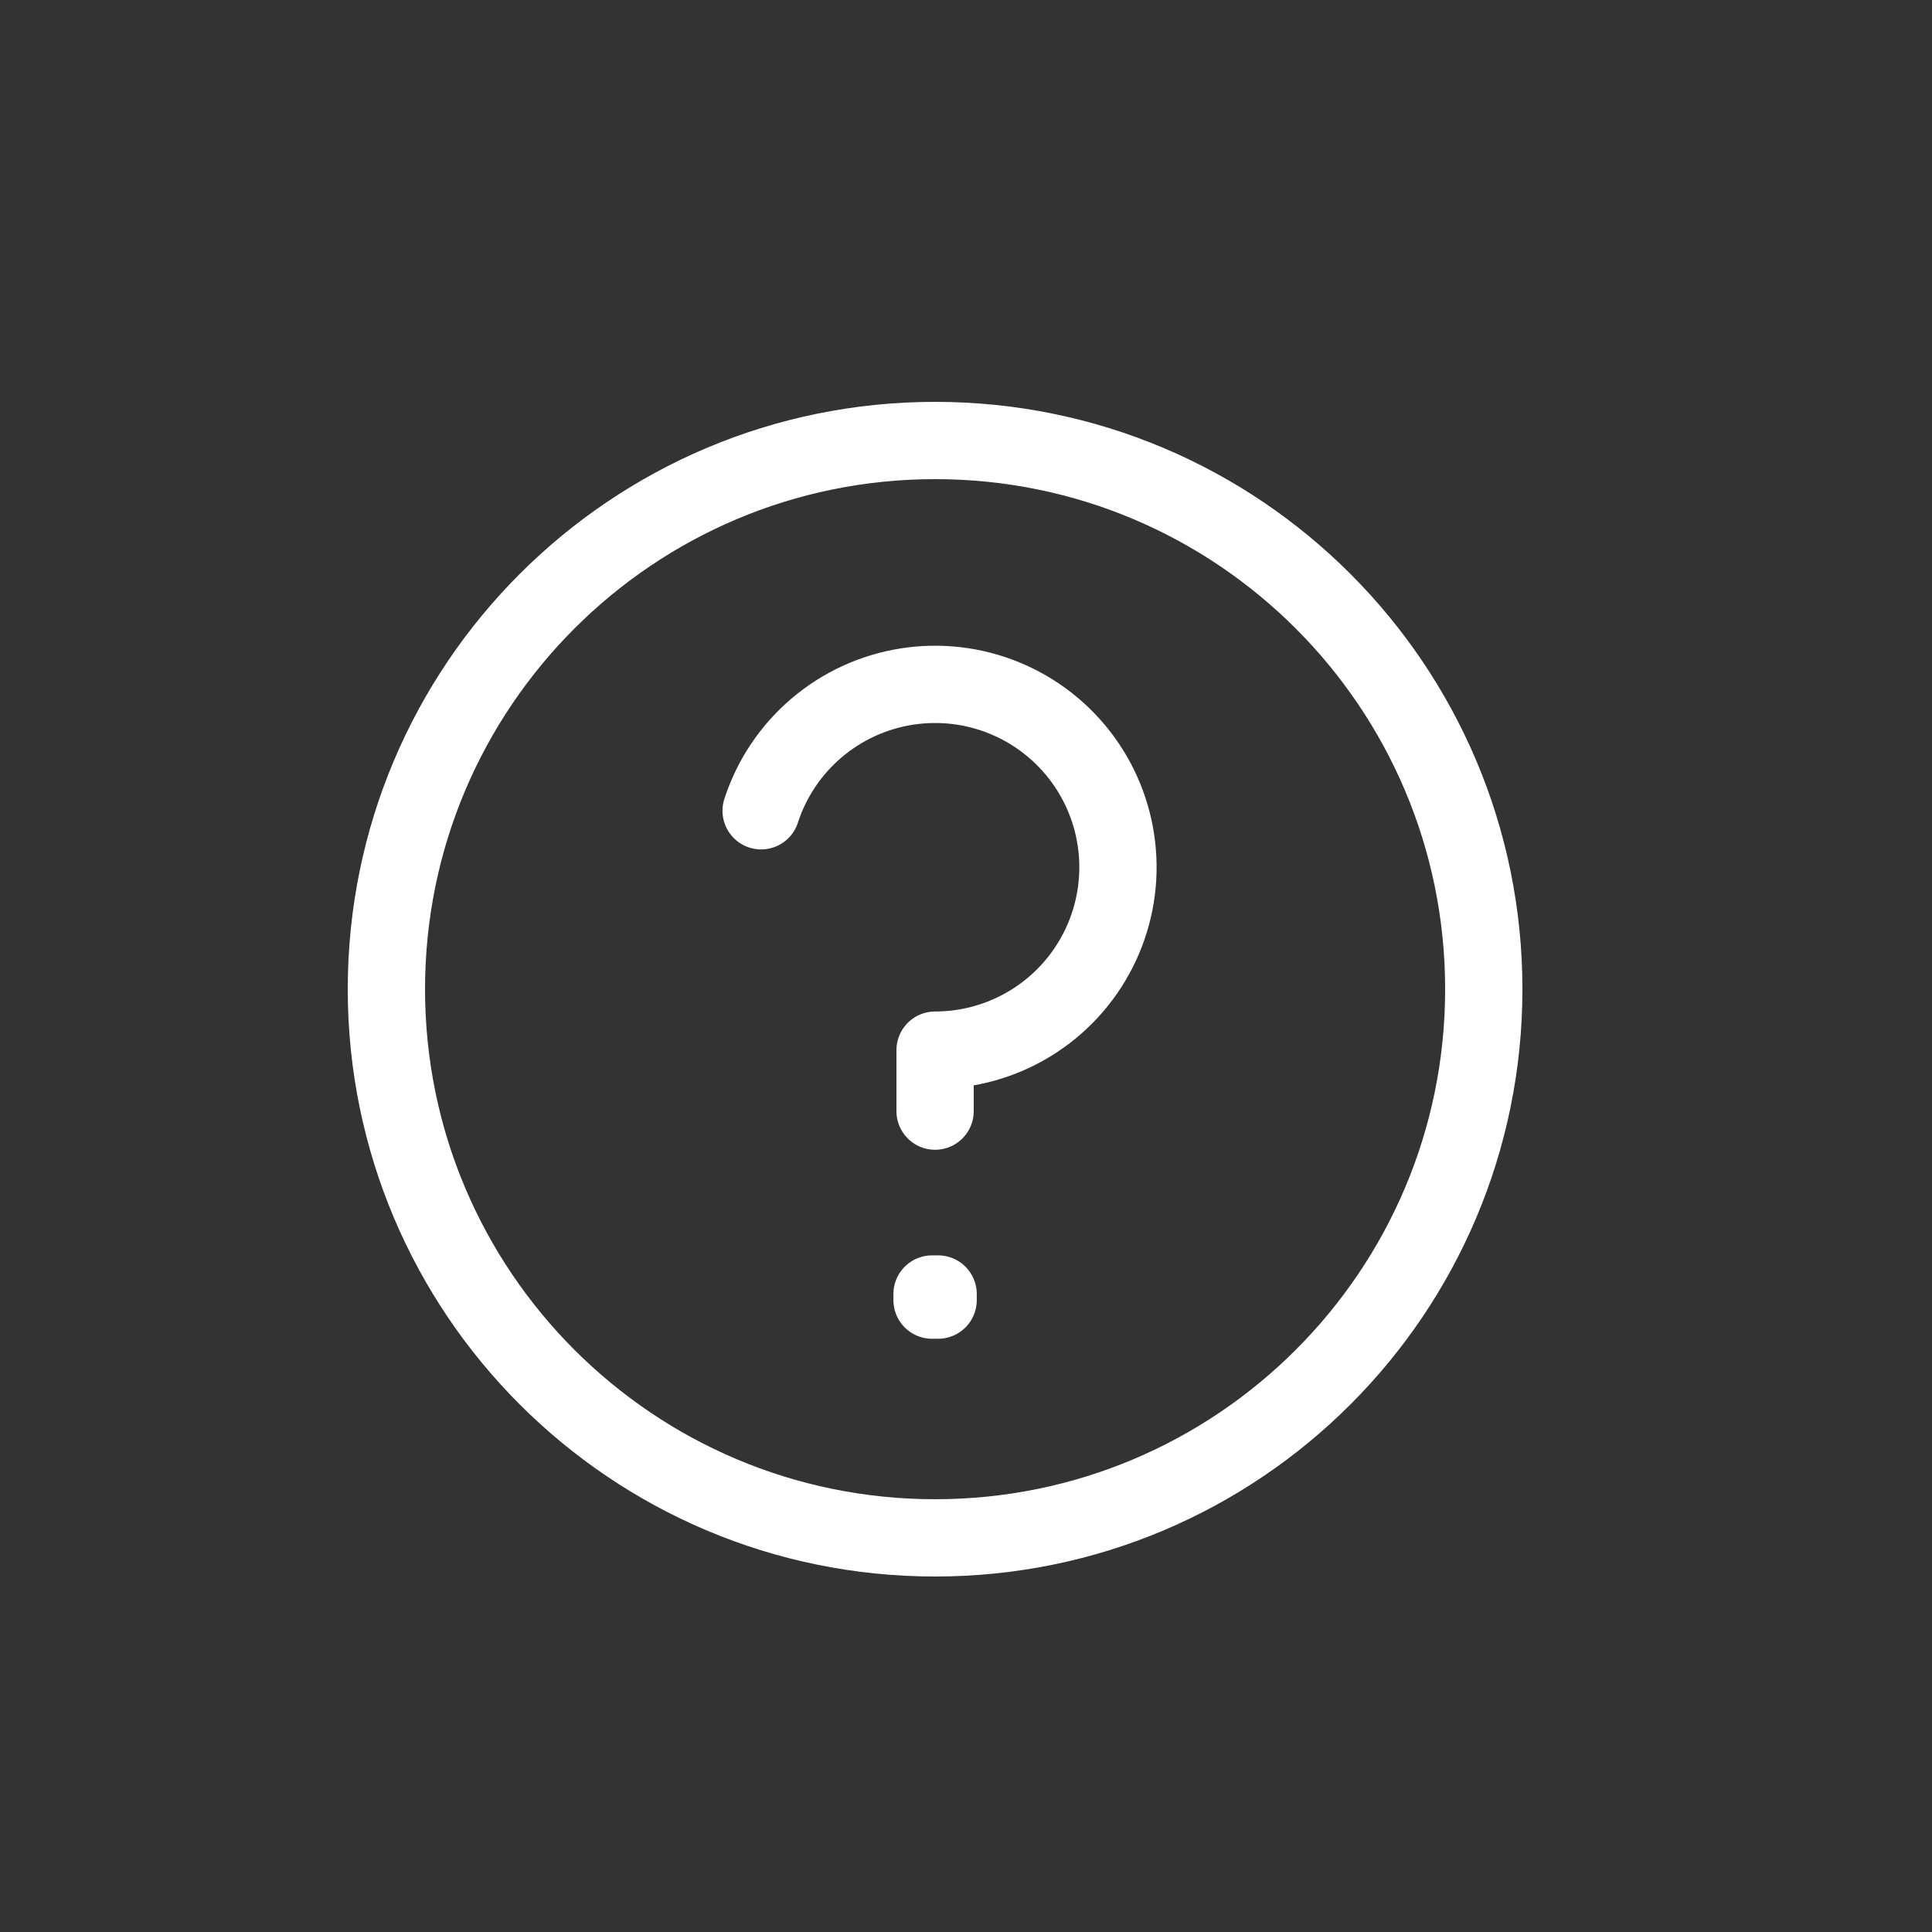 <svg width="500" height="500" viewBox="0 0 500 500" fill="none" xmlns="http://www.w3.org/2000/svg">
<rect x="0" y="0" width="500" height="500" fill="#333333" stroke="none"/>
<path d="M196.978 209.828C199.673 201.524 204.609 194.135 211.246 188.463C217.882 182.791 225.967 179.064 234.589 177.696C243.211 176.328 252.038 177.37 260.104 180.709C268.171 184.048 275.156 189.556 280.289 196.618C285.421 203.679 288.495 212.02 289.181 220.723C289.867 229.426 288.132 238.152 284.169 245.931C280.206 253.71 274.177 260.236 266.733 264.798C259.29 269.36 250.73 271.774 242 271.774V287.559M242 398C163.576 398 100 334.424 100 256C100 177.576 163.576 114 242 114C320.424 114 384 177.576 384 256C384 334.424 320.424 398 242 398ZM242.786 334.889V336.467L241.214 336.47V334.889H242.786Z" stroke="white" stroke-width="20" stroke-linecap="round" stroke-linejoin="round"/>
</svg>
